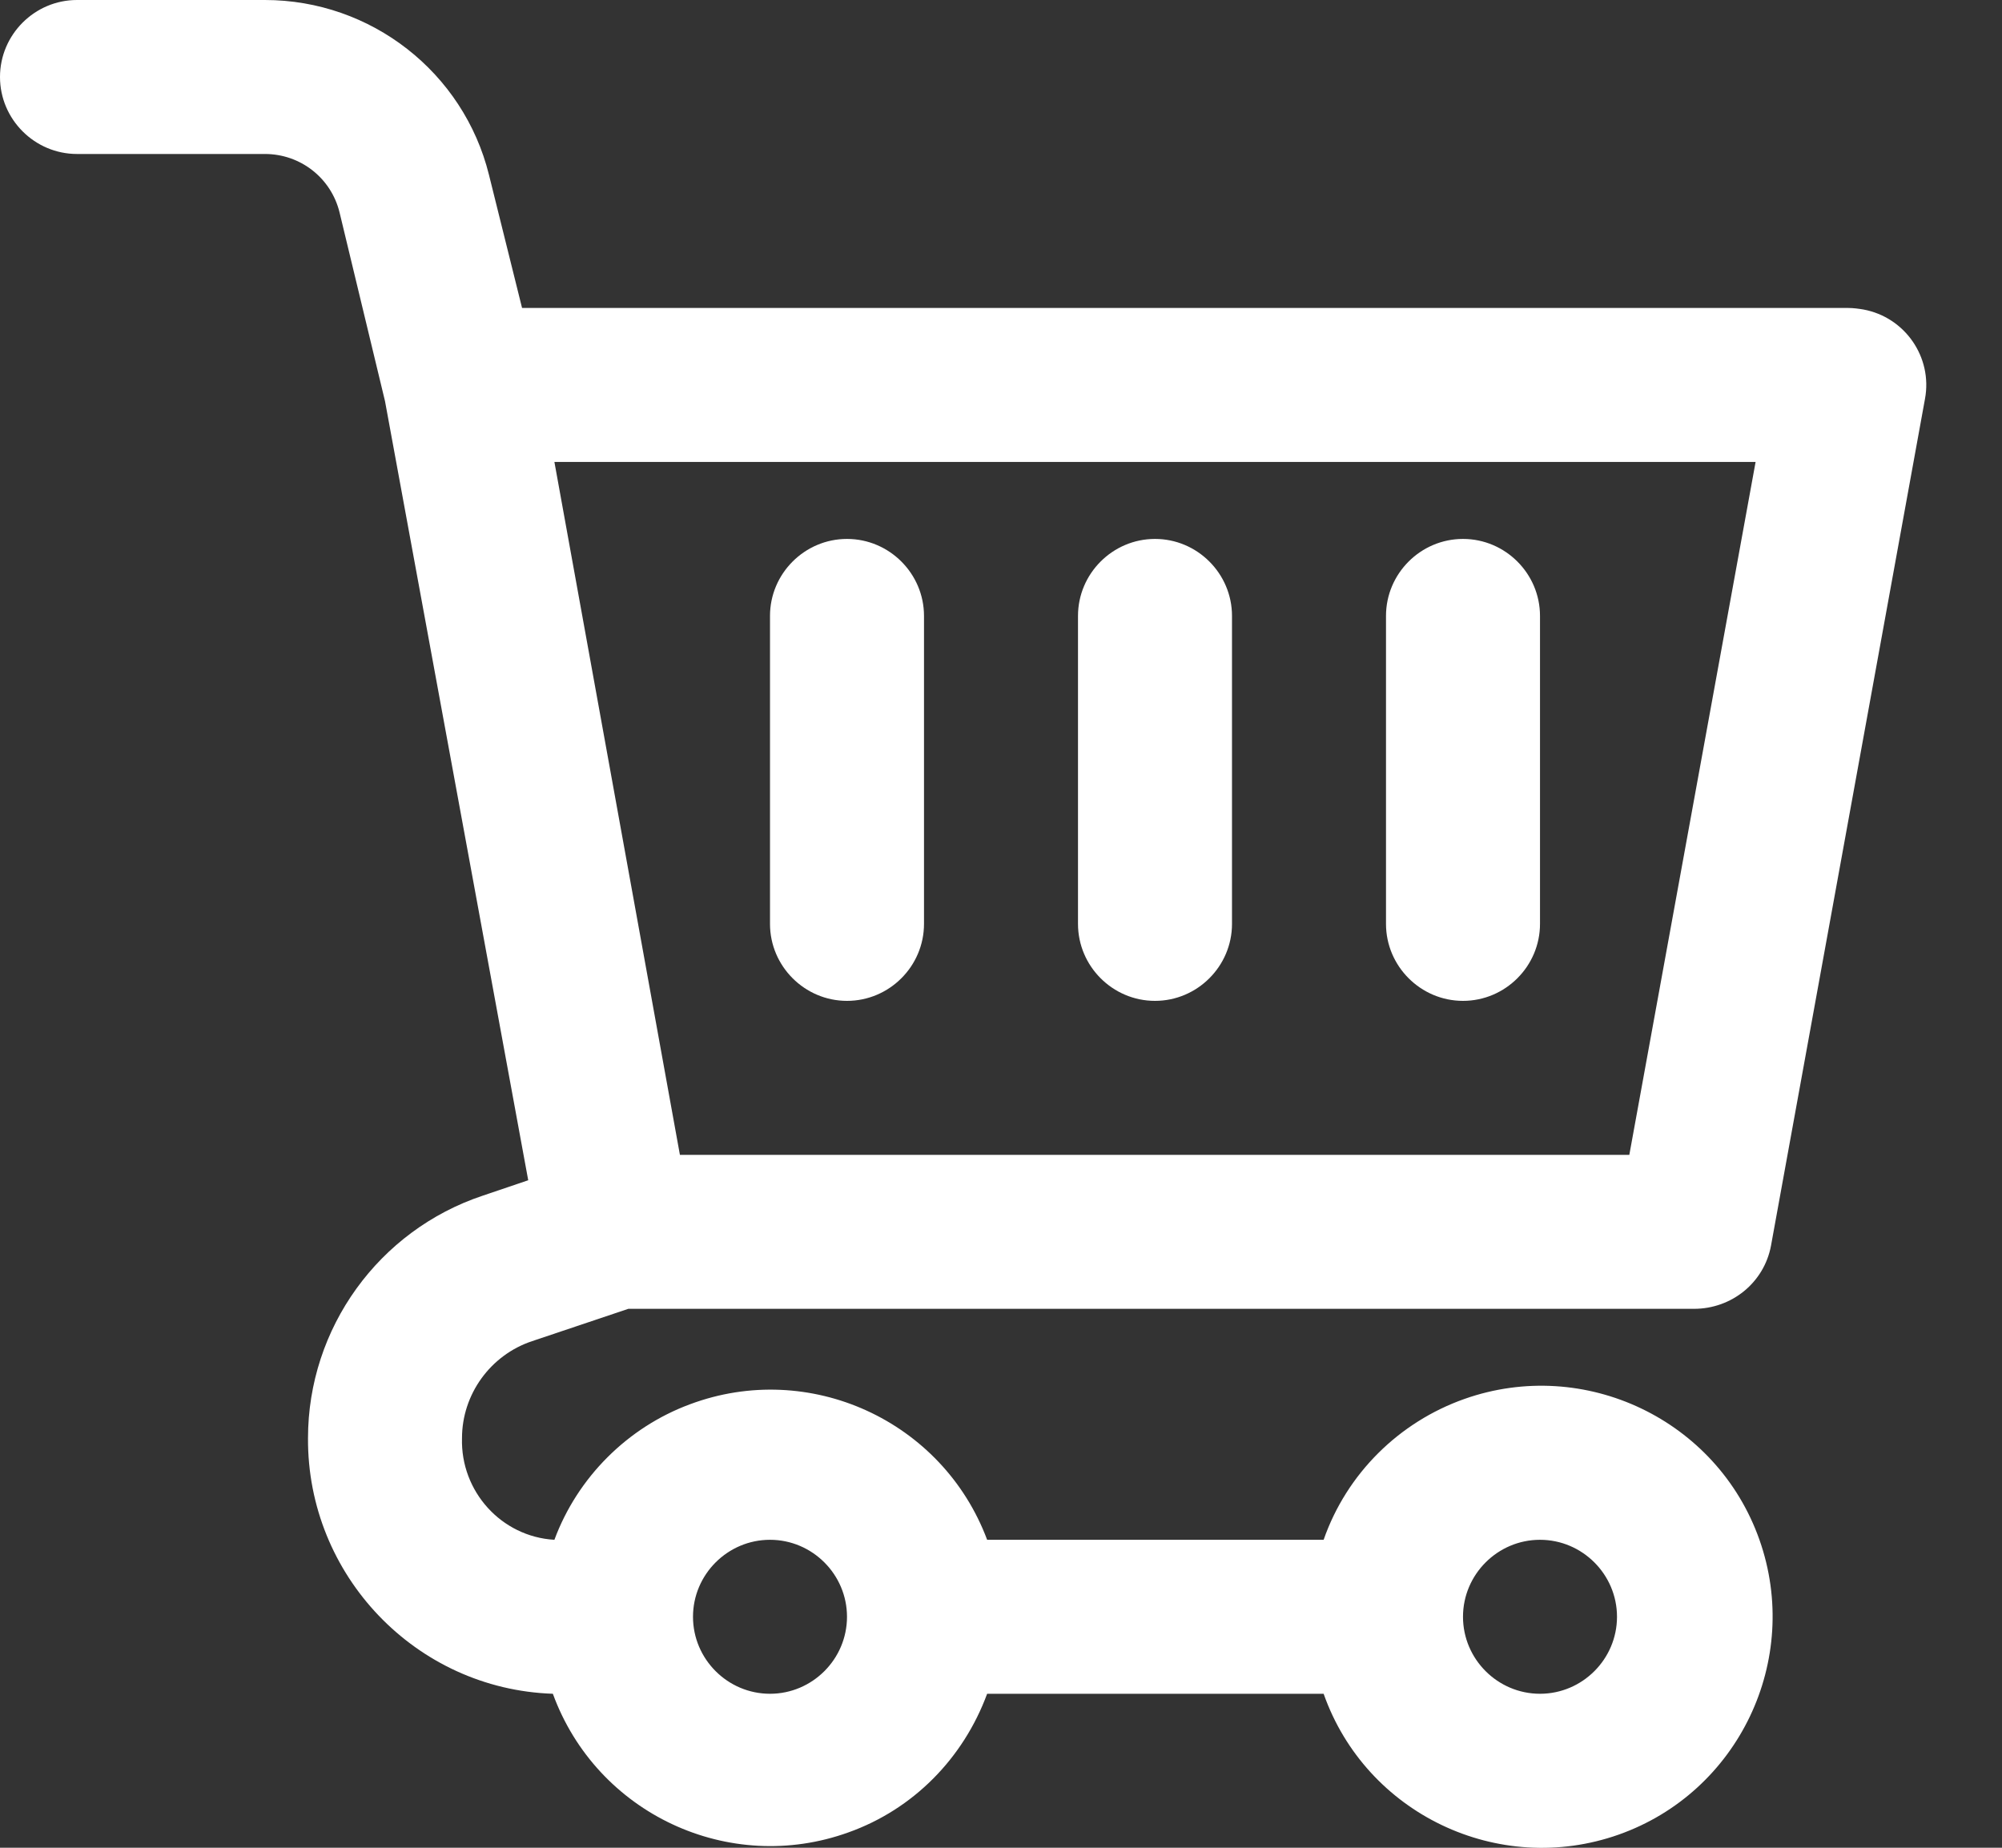<svg width="26" height="24" viewBox="0 0 26 24" fill="none" xmlns="http://www.w3.org/2000/svg">
<rect x="0" y="0" width="26" height="24" fill="#333333" stroke="none"/>
<path d="M4.41 2.76L5 5.21L6.86 15.33L6.27 15.53C4.92 15.98 4 17.25 4 18.68C3.99 20.46 5.4 21.94 7.18 22C7.75 23.56 9.47 24.36 11.02 23.8C11.86 23.5 12.51 22.84 12.82 22H17.19C17.74 23.56 19.46 24.38 21.02 23.83C22.58 23.28 23.4 21.56 22.85 20C22.3 18.44 20.58 17.62 19.02 18.17C18.17 18.47 17.49 19.14 17.19 20H12.82C12.24 18.45 10.51 17.66 8.96 18.24C8.15 18.54 7.5 19.19 7.2 20C6.51 19.96 5.98 19.37 6 18.68C6 18.11 6.37 17.6 6.91 17.42L8.16 17H22C22.49 17 22.91 16.66 23 16.18L25 5.18C25.1 4.64 24.74 4.12 24.2 4.02C24.14 4.01 24.07 4 24 4H6.78L6.35 2.27C6.02 0.94 4.82 0 3.44 0H1C0.45 0 0 0.45 0 1C0 1.55 0.45 2 1 2H3.44C3.9 2 4.3 2.31 4.41 2.76ZM20 20C20.55 20 21 20.45 21 21C21 21.55 20.55 22 20 22C19.45 22 19 21.55 19 21C19 20.45 19.45 20 20 20ZM10 20C10.55 20 11 20.45 11 21C11 21.55 10.55 22 10 22C9.45 22 9 21.55 9 21C9 20.45 9.45 20 10 20ZM22.8 6L21.16 15H8.83L7.2 6H22.8Z" fill="white"/>
<path d="M11 13C11.55 13 12 12.55 12 12V8C12 7.45 11.55 7 11 7C10.45 7 10 7.45 10 8V12C10 12.55 10.45 13 11 13Z" fill="white"/>
<path d="M15 13C15.55 13 16 12.55 16 12V8C16 7.45 15.55 7 15 7C14.45 7 14 7.45 14 8V12C14 12.55 14.45 13 15 13Z" fill="white"/>
<path d="M19 13C19.55 13 20 12.55 20 12V8C20 7.45 19.55 7 19 7C18.45 7 18 7.45 18 8V12C18 12.55 18.45 13 19 13Z" fill="white"/>
</svg>
